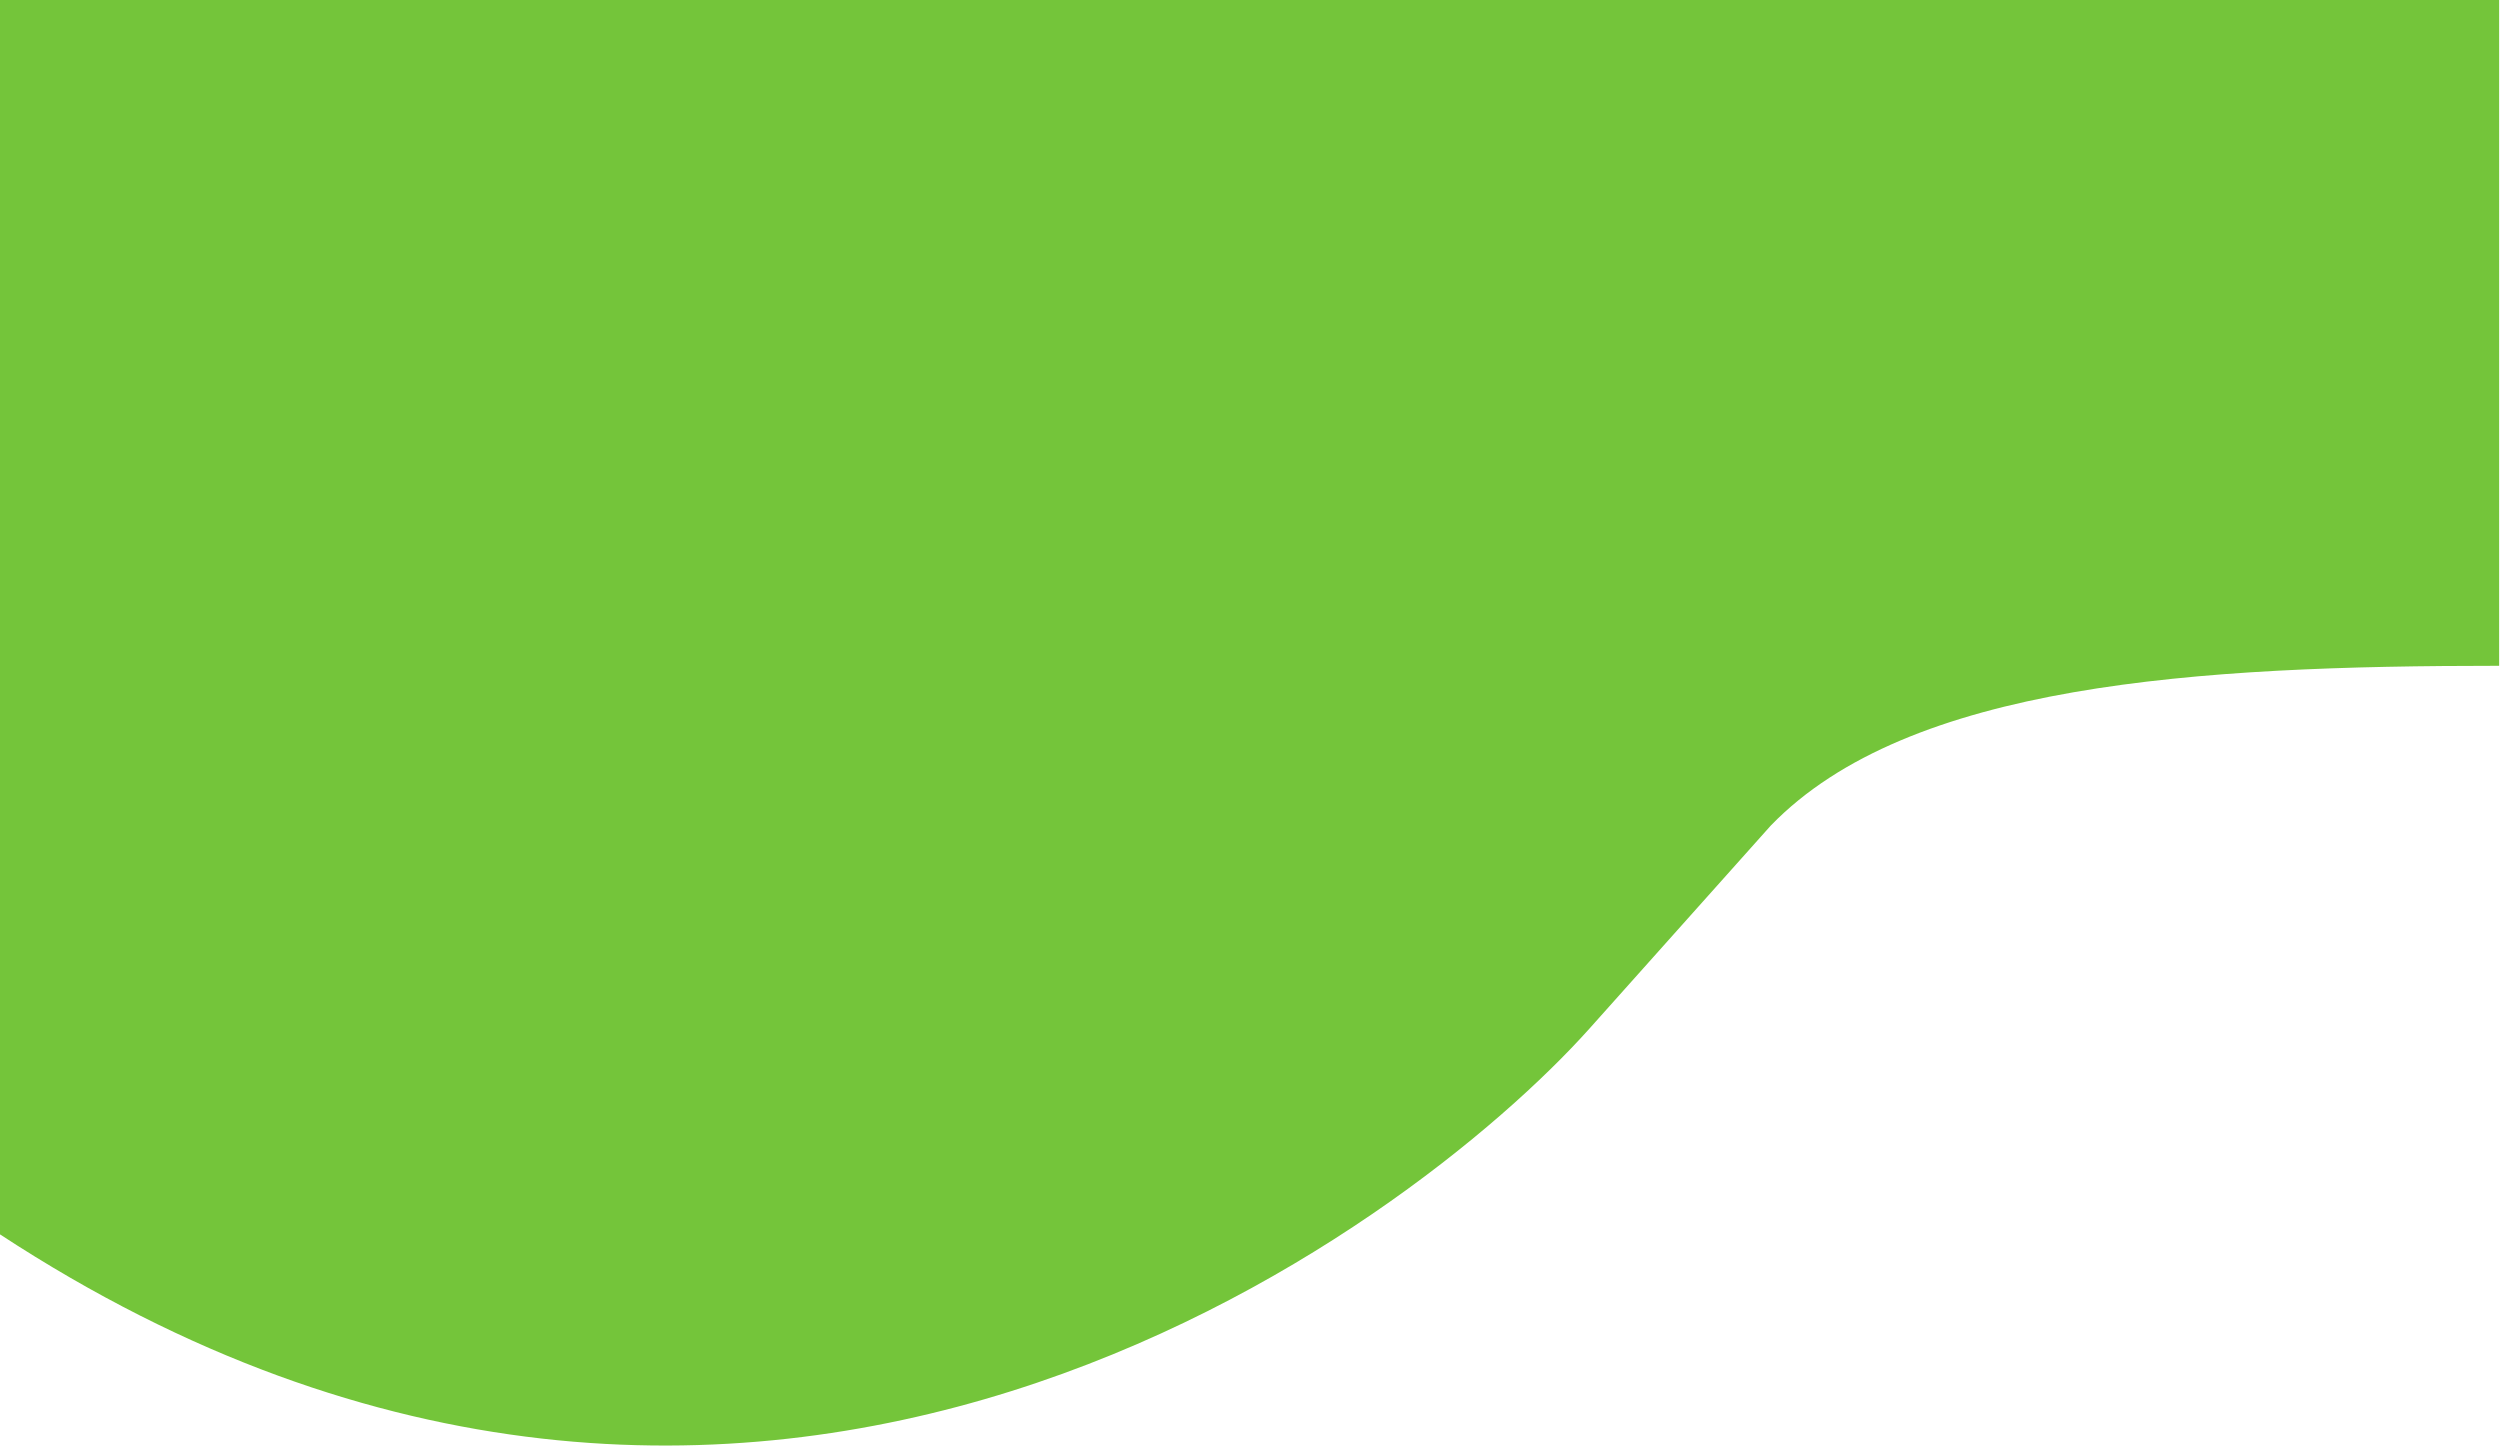 <svg width="1440" height="833" viewBox="0 0 1440 833" fill="none" xmlns="http://www.w3.org/2000/svg">
<path d="M915.5 592.5C813.023 706.98 434.5 995.5 0 711V-7H1439.5V383.5C1265.5 383.5 1099.5 393.5 1020 475.5L915.5 592.5Z" fill="#74C53A"/>
</svg>

